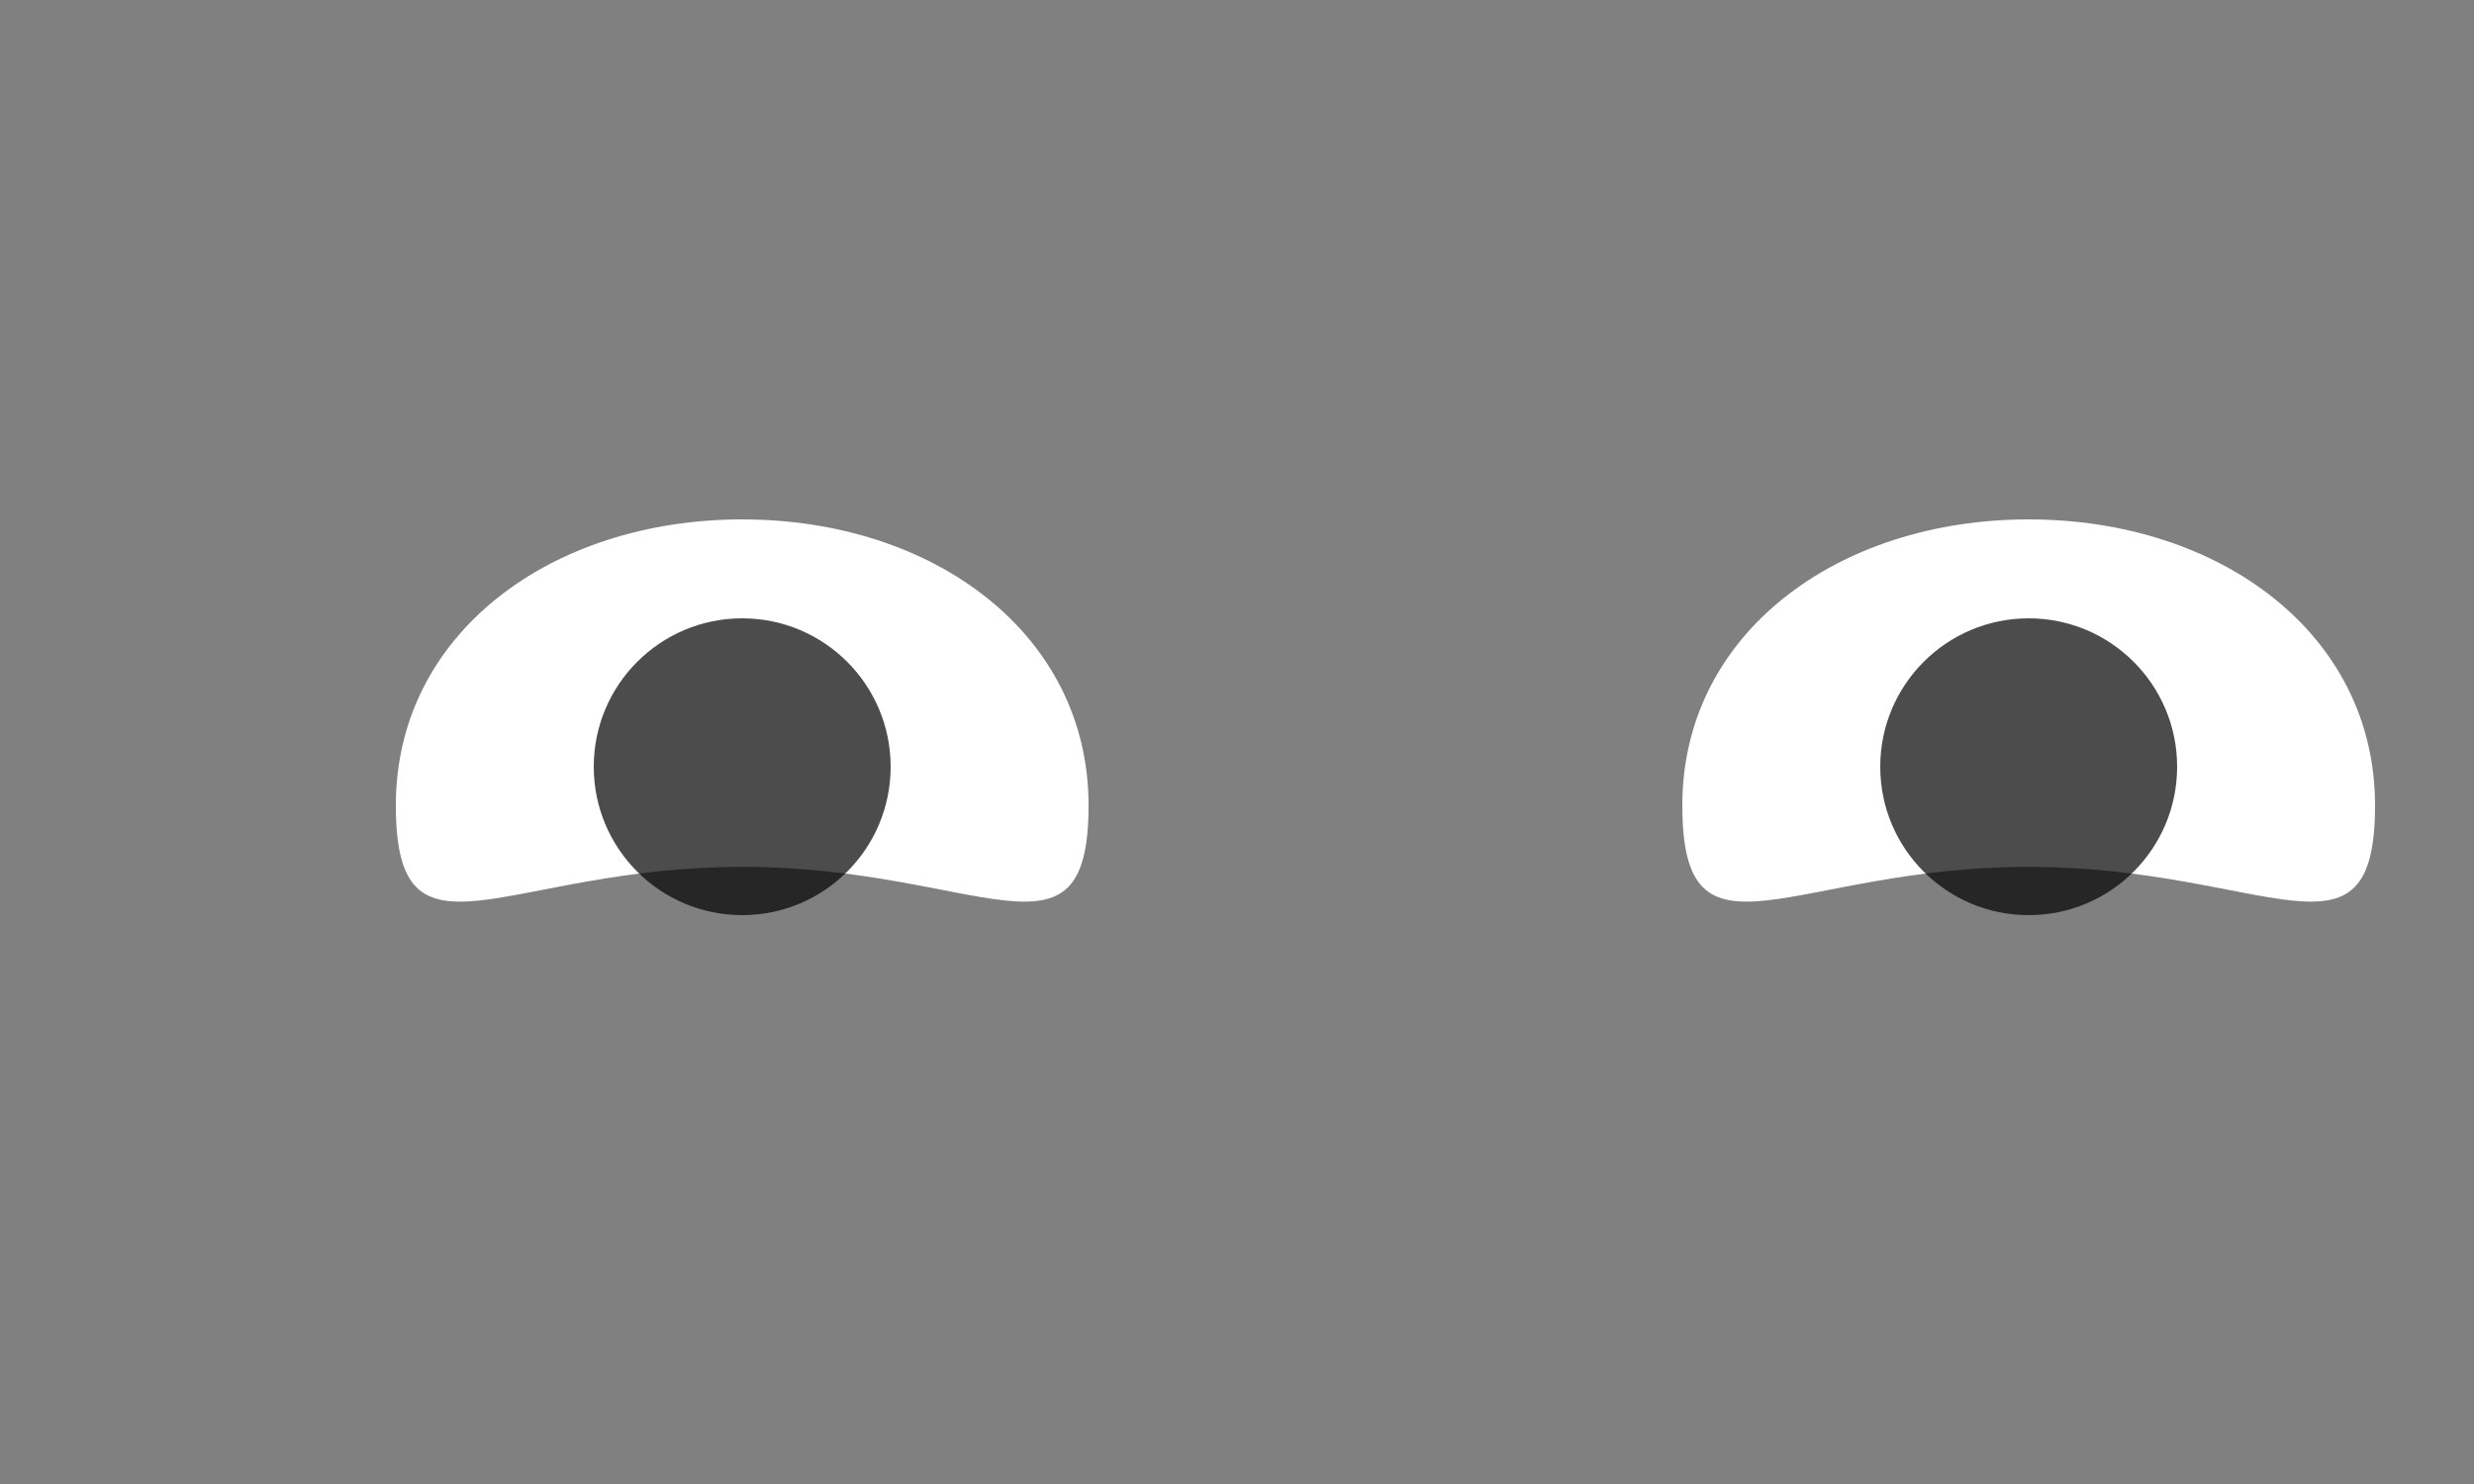 <svg width="100px" height="60px" viewBox="0 0 100 60" xmlns="http://www.w3.org/2000/svg">
  <rect x="0" y="0" width="100" height="60" fill="#808080" stroke="none"/>
  <g id="Eyes/Squint-😊" transform="translate(0, 8)">
    <g transform="translate(16, 13)">
      <path d="M14,14.048 C23.61,14.048 28,18.499 28,11.562 C28,4.624 21.732,0 14,0 C6.268,0 0,4.624 0,11.562 C0,18.499 4.39,14.048 14,14.048 Z" fill="#FFFFFF"/>
      <circle cx="14" cy="10" r="6" fill-opacity="0.7" fill="#000000"/>
    </g>
    <g transform="translate(68, 13)">
      <path d="M14,14.048 C23.61,14.048 28,18.499 28,11.562 C28,4.624 21.732,0 14,0 C6.268,0 0,4.624 0,11.562 C0,18.499 4.39,14.048 14,14.048 Z" fill="#FFFFFF"/>
      <circle cx="14" cy="10" r="6" fill-opacity="0.7" fill="#000000"/>
    </g>
  </g>
</svg>